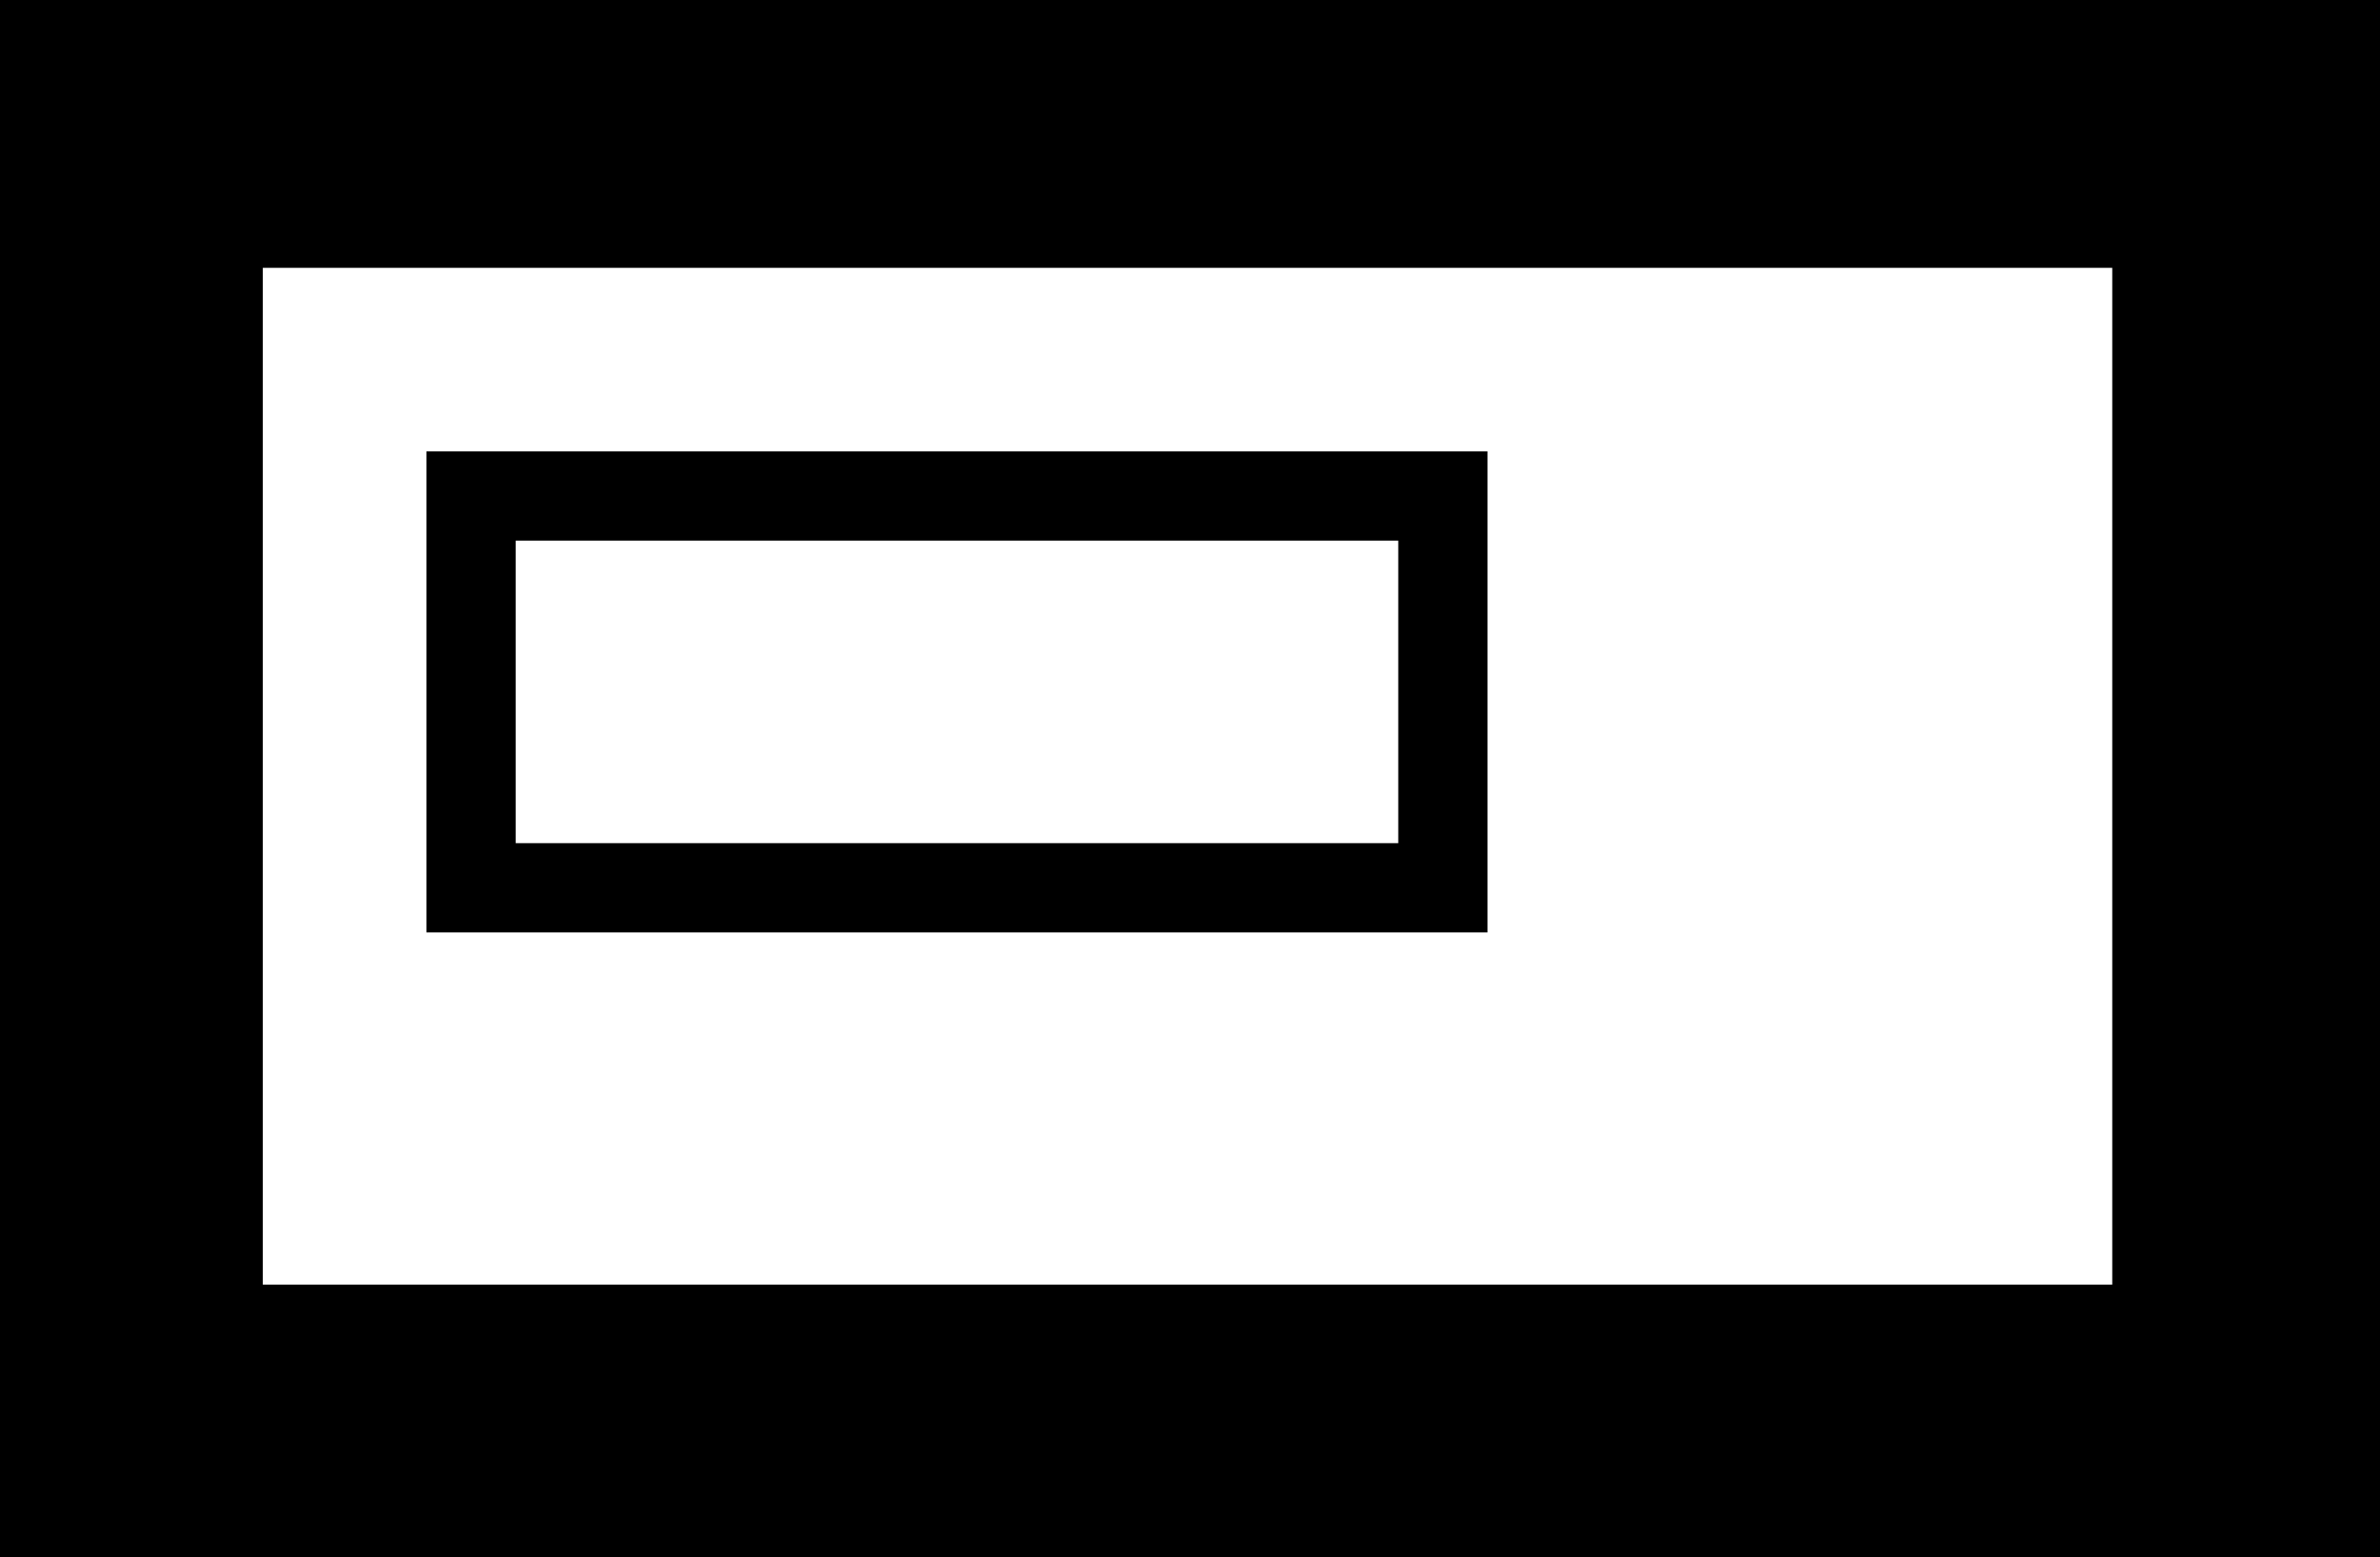 <svg xmlns="http://www.w3.org/2000/svg" viewBox="0 0 80 52.333">
  <path d="M0 0v52.333h80V0H0zm71 43.167H8.834V9H71v34.167z"/>
  <path d="M50 31.333H14.334V15.167H50v16.166zm-32.666-3H47V18.167H17.334v10.166z"/>
</svg>
